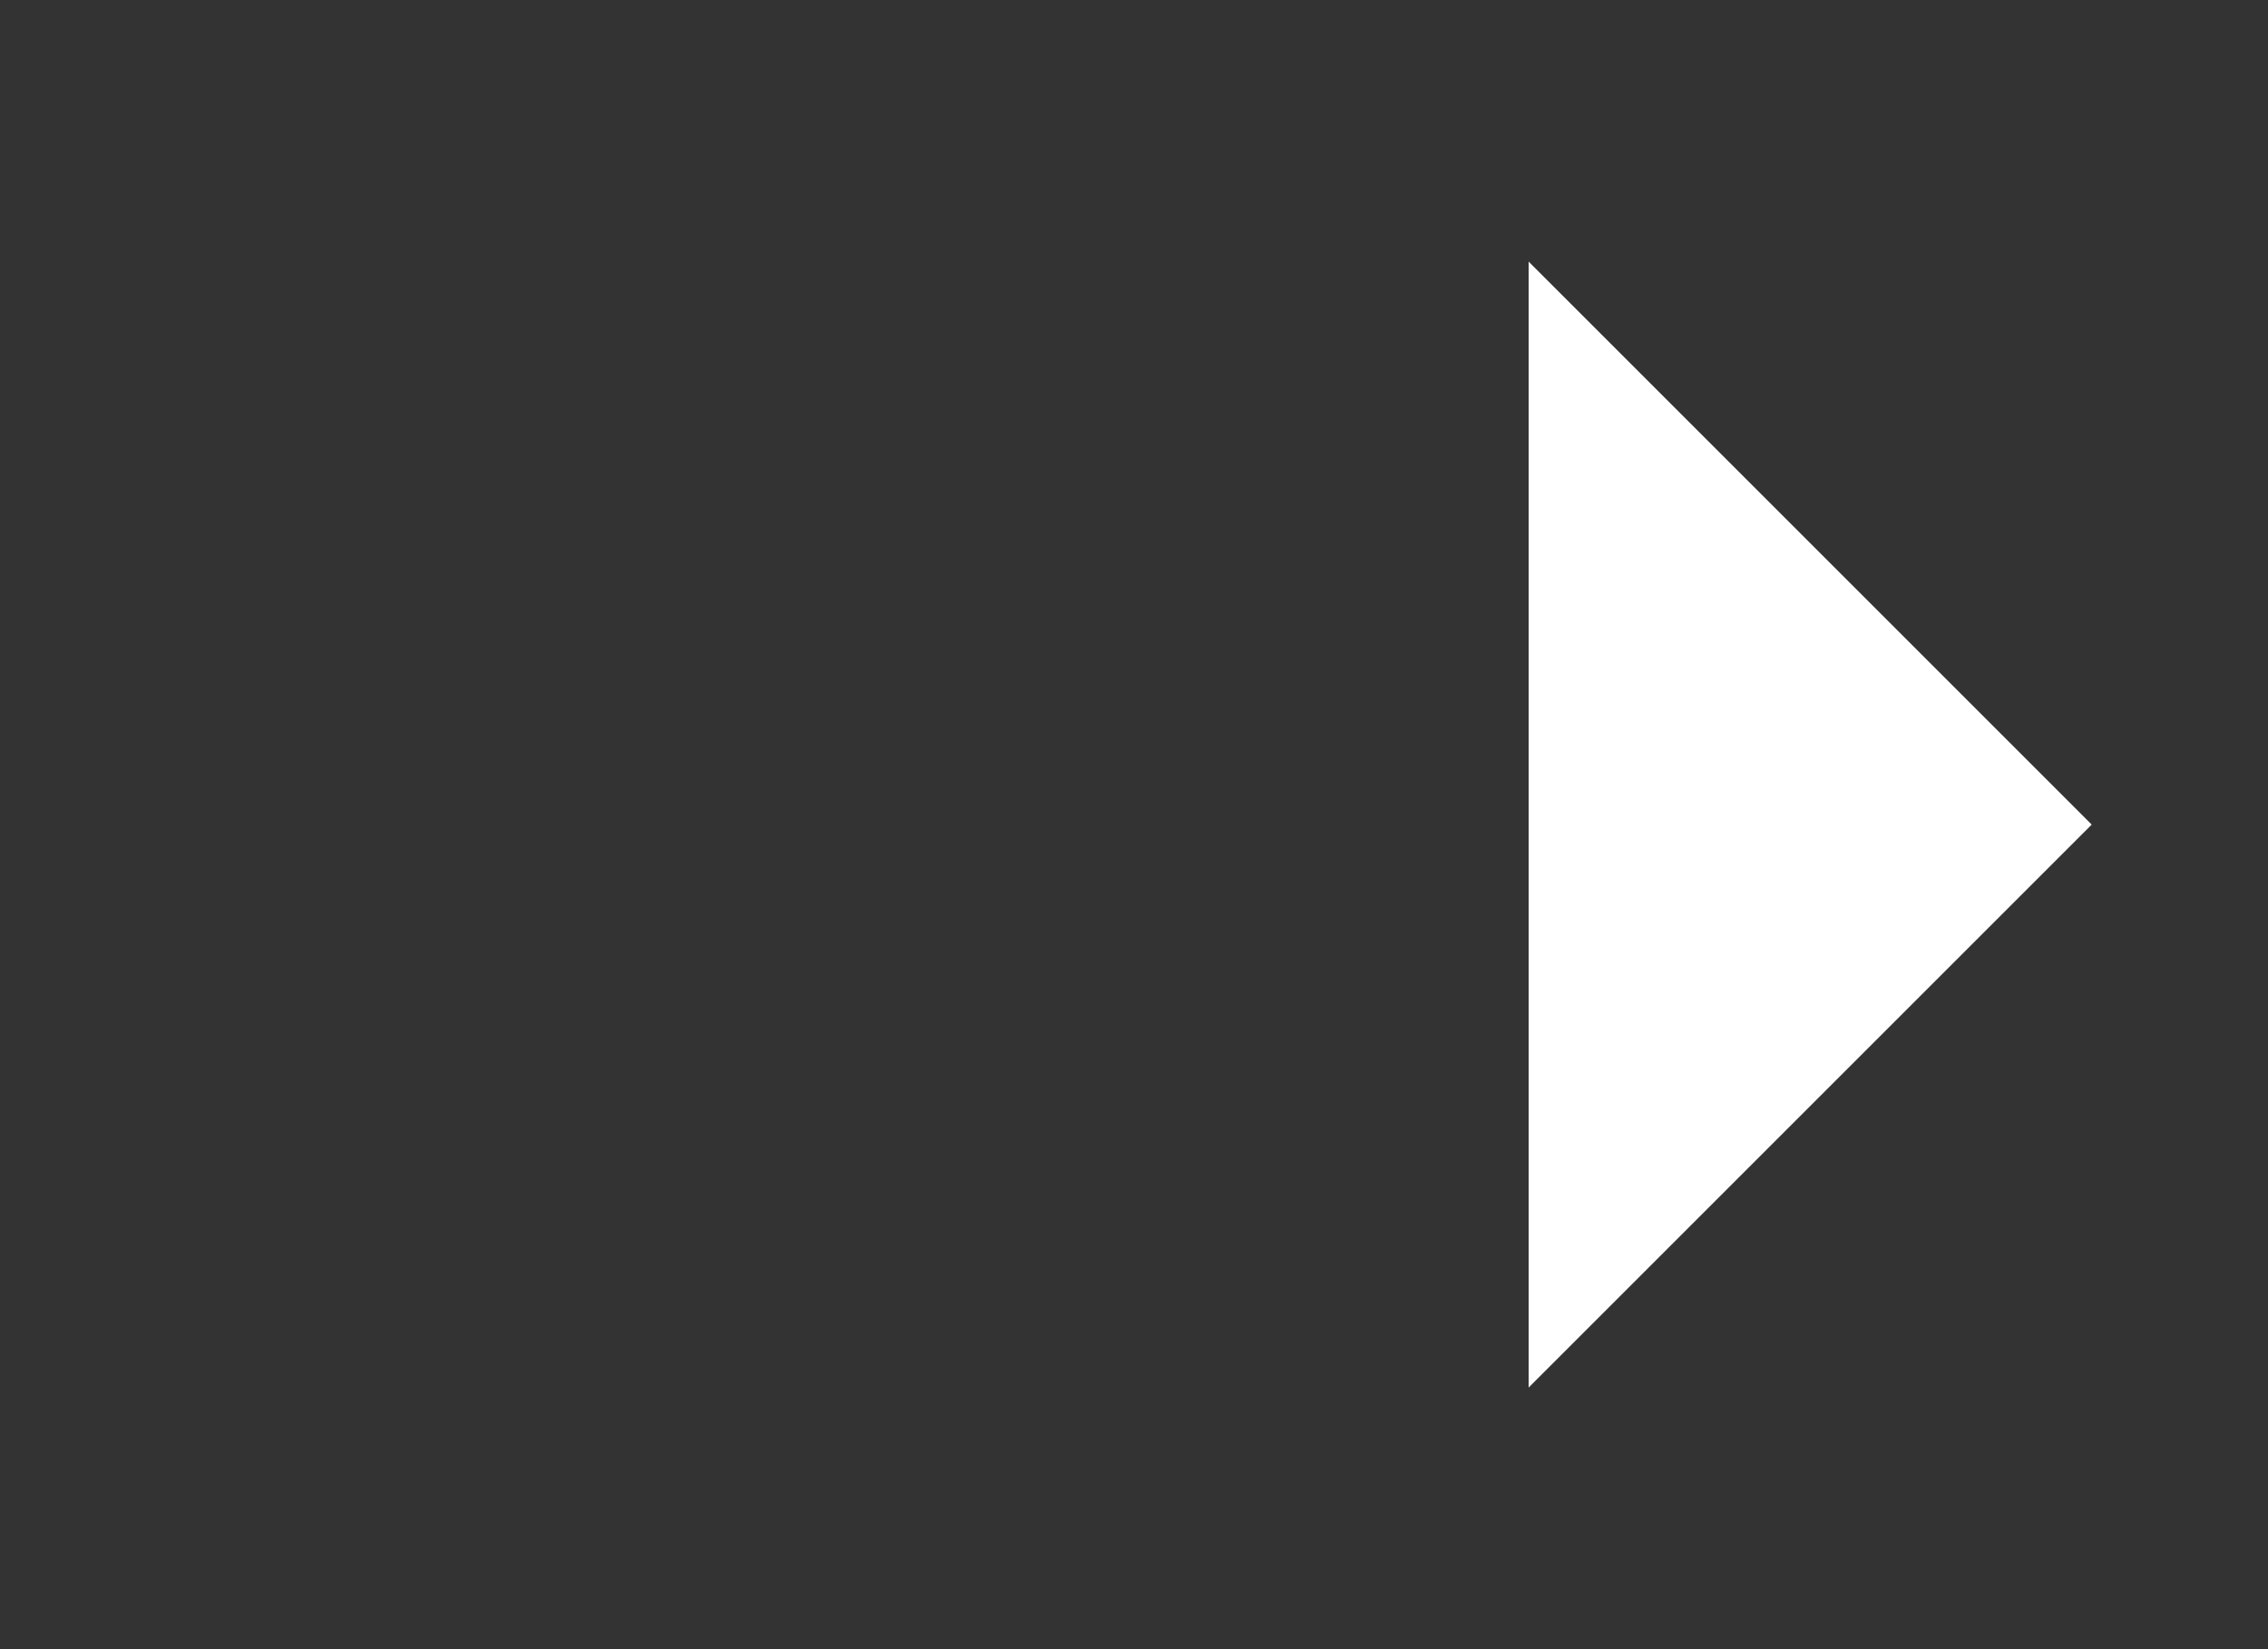 <svg width="11" height="8" viewBox="0 0 11 8" fill="white" xmlns="http://www.w3.org/2000/svg">
<rect x="0" y="0" width="11" height="8" fill="#333333" stroke="none"/>
<path d="M0.001 4L10.145 4" stroke="inherit" stroke-linejoin="round"/>
<path d="M7.414 6.731L10.145 4L7.414 1.269" stroke="inherit" stroke-linejoin="round"/>
</svg>
